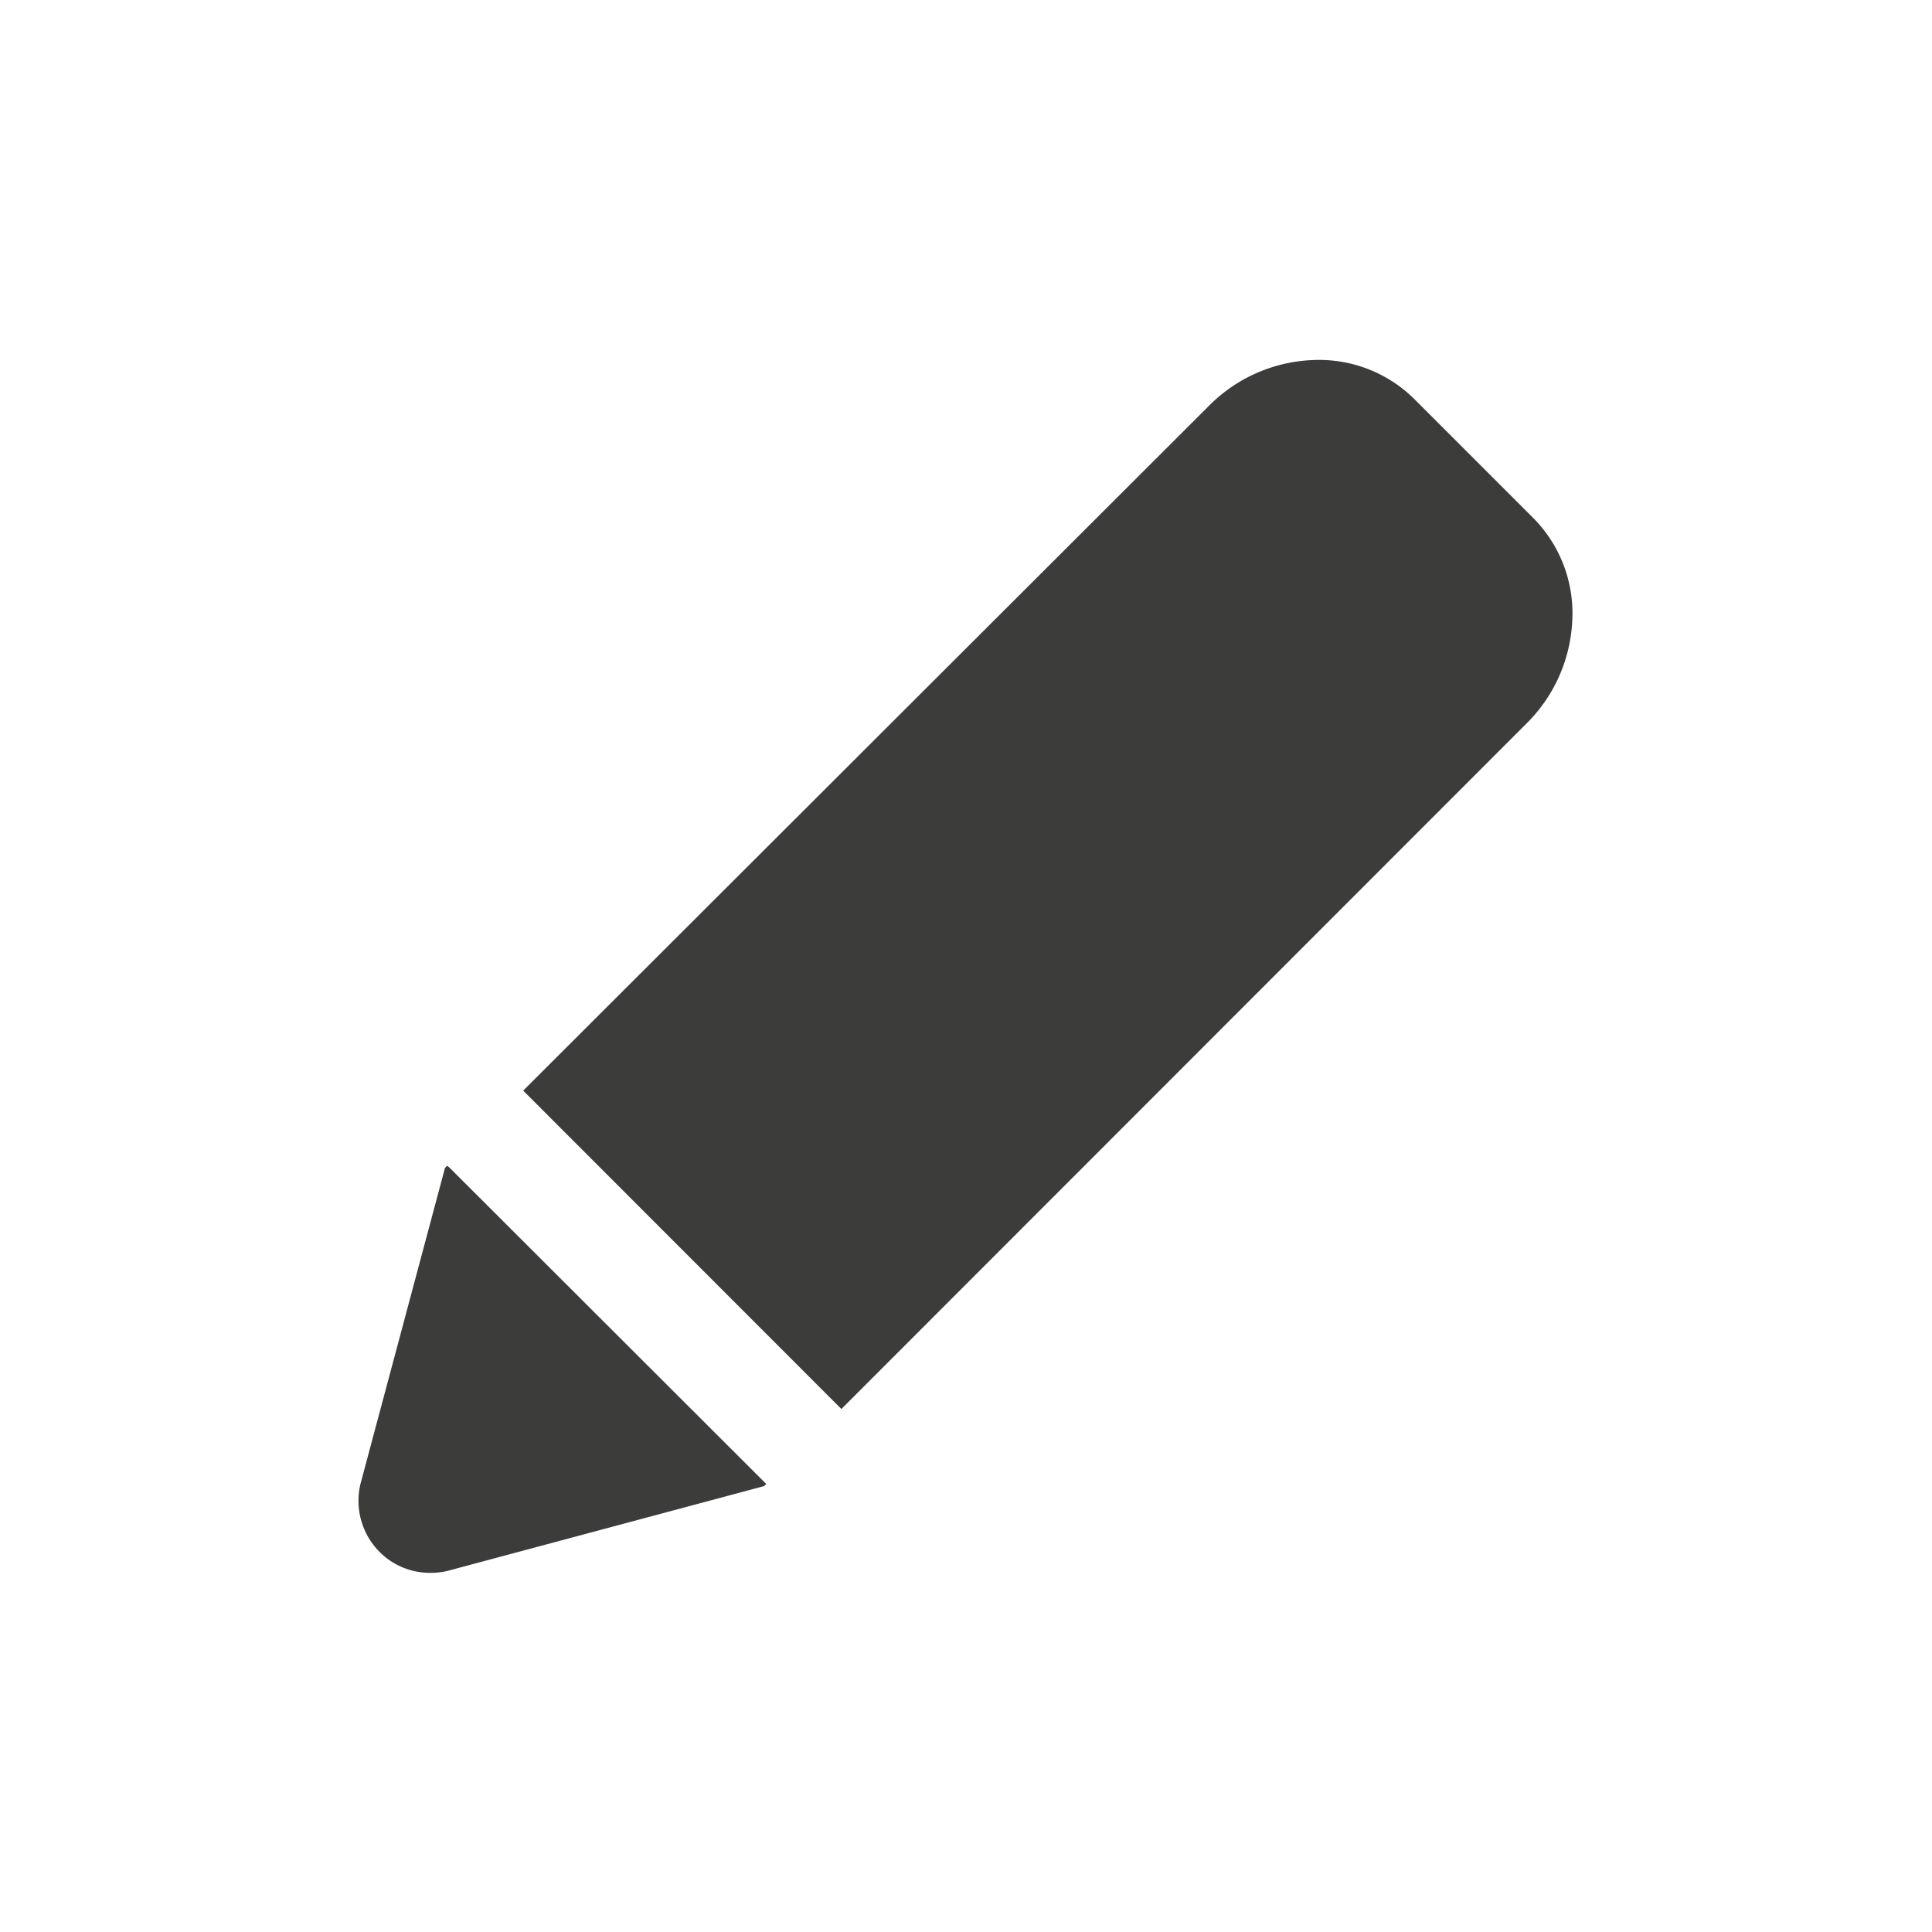 <svg xmlns="http://www.w3.org/2000/svg" viewBox="0 0 100 100"><defs><style>.cls-1{fill:#3c3c3b}</style></defs><g id="glyph_pencil"><path class="cls-1" d="M23.2 60.5l-4.38 16.33a3.61 3.61 0 0 0 .93 3.42 3.53 3.53 0 0 0 2.53 1 3.94 3.94 0 0 0 .89-.11l16.31-4.36z"/><path class="cls-1" d="M22.28 81.41a3.67 3.67 0 0 1-2.62-1.07 3.75 3.75 0 0 1-1-3.54l4.37-16.34.11-.12.11.08 16.41 16.39-.11.11L23.2 81.3a3.56 3.56 0 0 1-.92.11zm1-20.67l-4.34 16.12a3.49 3.49 0 0 0 .9 3.3 3.39 3.39 0 0 0 2.44 1 3.55 3.55 0 0 0 .86-.1l16.11-4.31zM79.29 26.89l-6.18-6.18a6.92 6.92 0 0 0-5.21-2A7.78 7.78 0 0 0 62.67 21L27.26 56.45l16.29 16.3L79 37.33a7.78 7.78 0 0 0 2.32-5.23 6.88 6.88 0 0 0-2.03-5.21z"/><path class="cls-1" d="M43.55 72.93l-.09-.09-16.38-16.39.09-.09L62.58 21a8 8 0 0 1 5.31-2.36 7 7 0 0 1 5.3 2l6.19 6.19a7 7 0 0 1 2 5.3 8 8 0 0 1-2.36 5.31zM27.44 56.45l16.11 16.12 35.32-35.33a7.69 7.69 0 0 0 2.29-5.14 6.75 6.75 0 0 0-2-5.12L73 20.79a6.86 6.86 0 0 0-5.12-1.95 7.73 7.73 0 0 0-5.14 2.28z"/></g></svg>